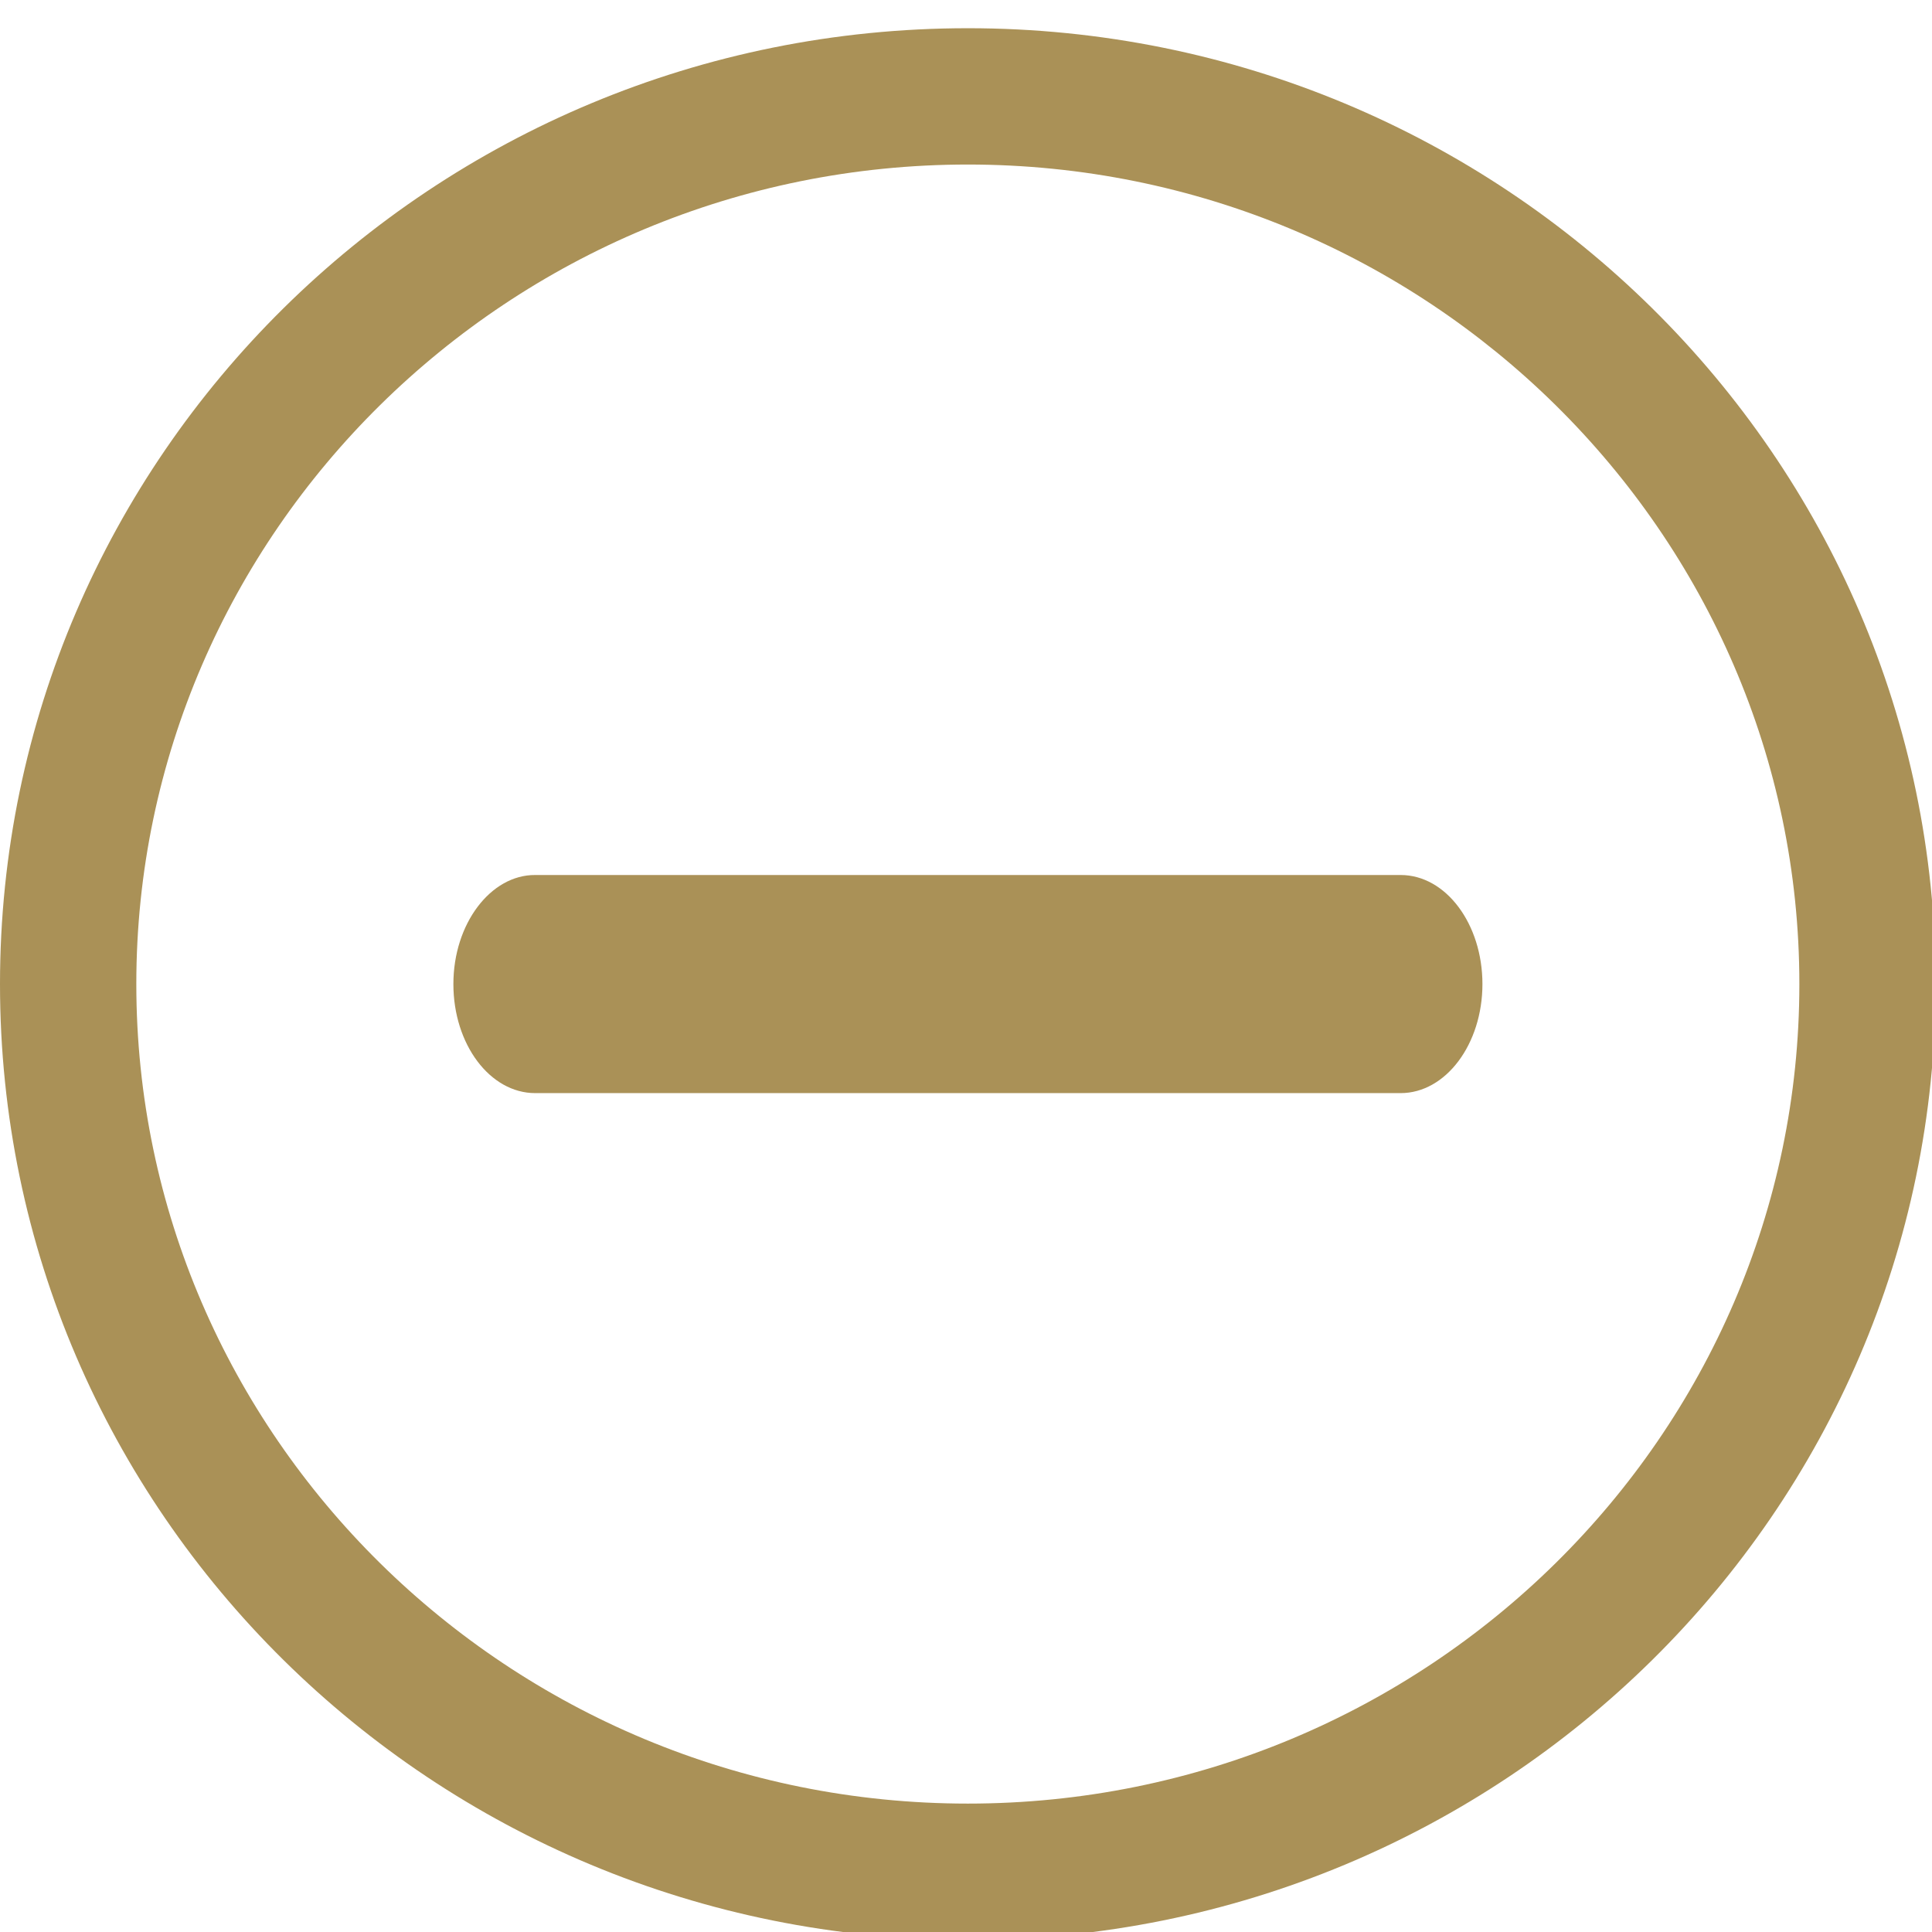 <svg id="Слой_1" data-name="Слой 1" xmlns="http://www.w3.org/2000/svg" viewBox="0 0 141.73 141.73"><defs><style>.cls-1{fill:#aa9157;}</style></defs><title>Icons GS </title><path class="cls-1" d="M33.26,72.19c0,4.43,2.69,8,6,8h63.49c3.31,0,6-3.59,6-8s-2.68-8-6-8H39.26C36,64.17,33.26,67.76,33.26,72.19Z"/><path class="cls-1" d="M71,12.07c33.62,0,61,27,61,60.12s-27.35,60.12-61,60.12-61-27-61-60.12S37.38,12.07,71,12.07m0-10c-39.2,0-71,31.4-71,70.12s31.77,70.12,71,70.12,71-31.4,71-70.12S110.2,2.07,71,2.07Z"/></svg>